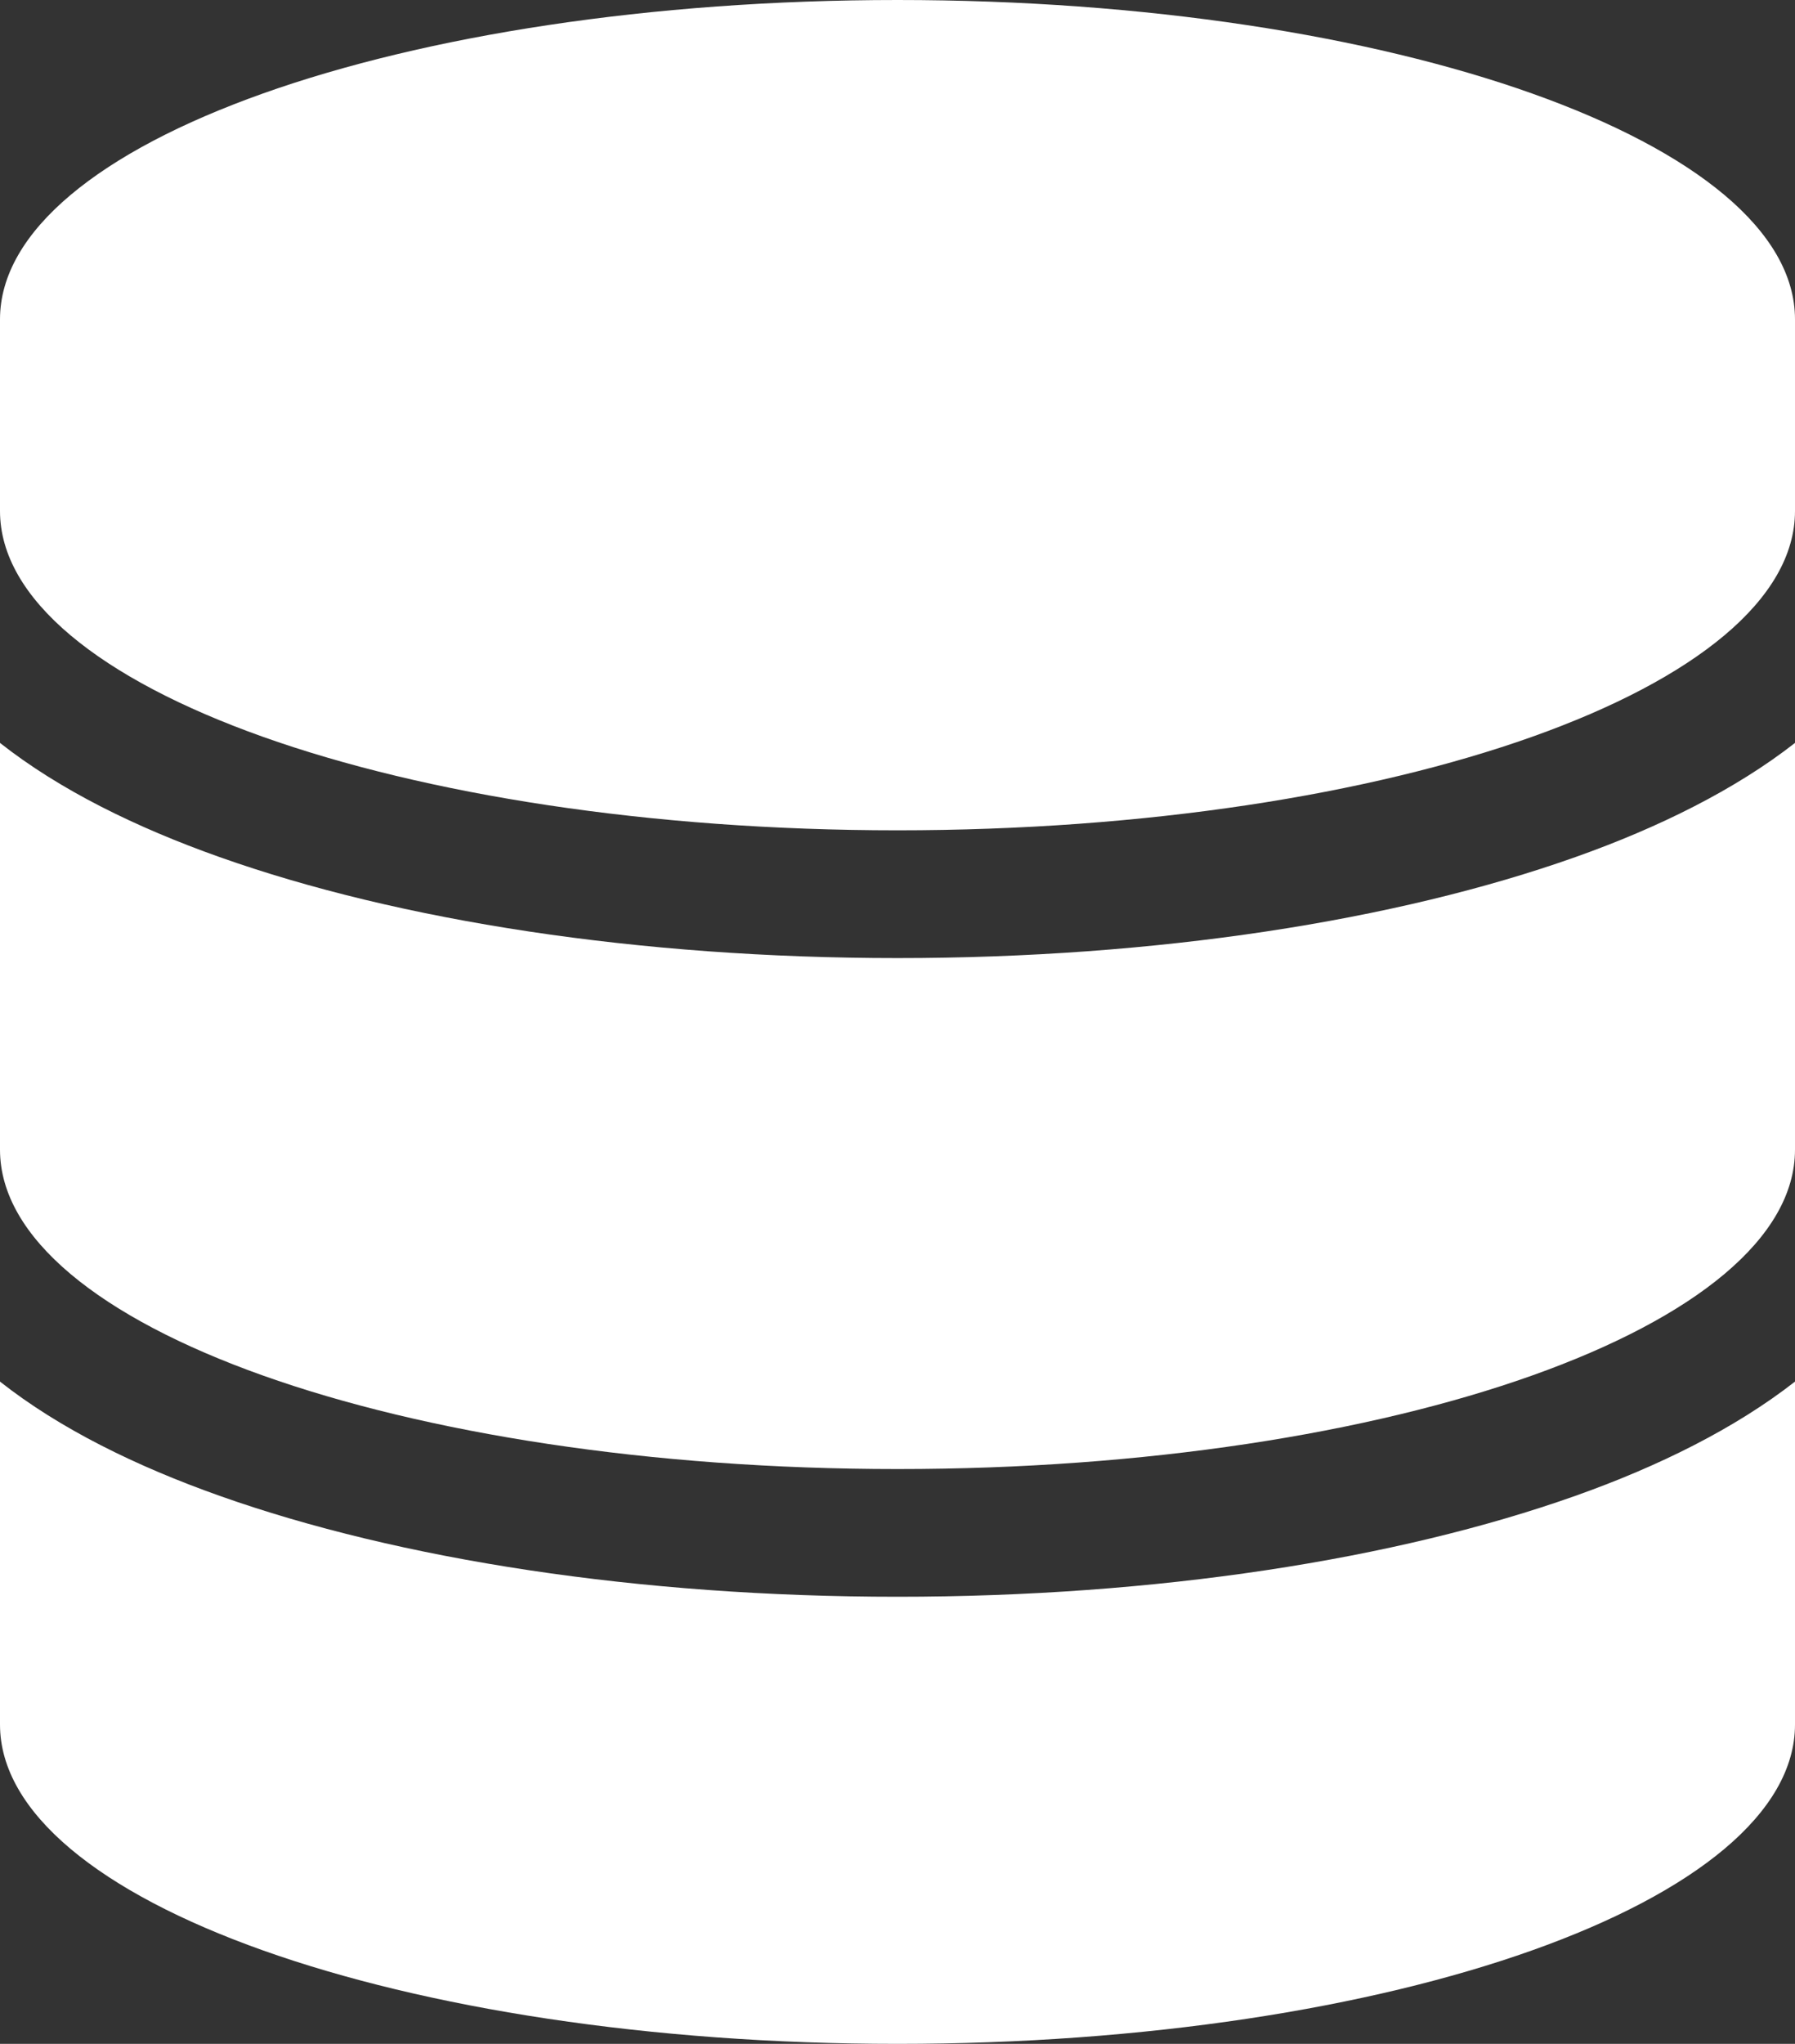 <svg width="29" height="33" viewBox="0 0 29 33" fill="none" xmlns="http://www.w3.org/2000/svg">
<rect x="0" y="0" width="29" height="33" fill="#333333" stroke="none"/>
<g clip-path="url(#clip0_11_128)">
<path d="M29 5.156V8.25C29 11.099 22.507 13.406 14.5 13.406C6.493 13.406 0 11.099 0 8.25V5.156C0 2.307 6.493 0 14.5 0C22.507 0 29 2.307 29 5.156ZM25.453 13.838C26.799 13.361 28.035 12.749 29 11.995V18.562C29 21.411 22.507 23.719 14.5 23.719C6.493 23.719 0 21.411 0 18.562V11.995C0.965 12.755 2.201 13.361 3.547 13.838C6.454 14.869 10.325 15.469 14.5 15.469C18.675 15.469 22.546 14.869 25.453 13.838ZM0 22.307C0.965 23.068 2.201 23.674 3.547 24.151C6.454 25.182 10.325 25.781 14.5 25.781C18.675 25.781 22.546 25.182 25.453 24.151C26.799 23.674 28.035 23.061 29 22.307V27.844C29 30.693 22.507 33 14.5 33C6.493 33 0 30.693 0 27.844V22.307Z" fill="white"/>
</g>
<defs>
<clipPath id="clip0_11_128">
<rect width="29" height="33" fill="white"/>
</clipPath>
</defs>
</svg>
